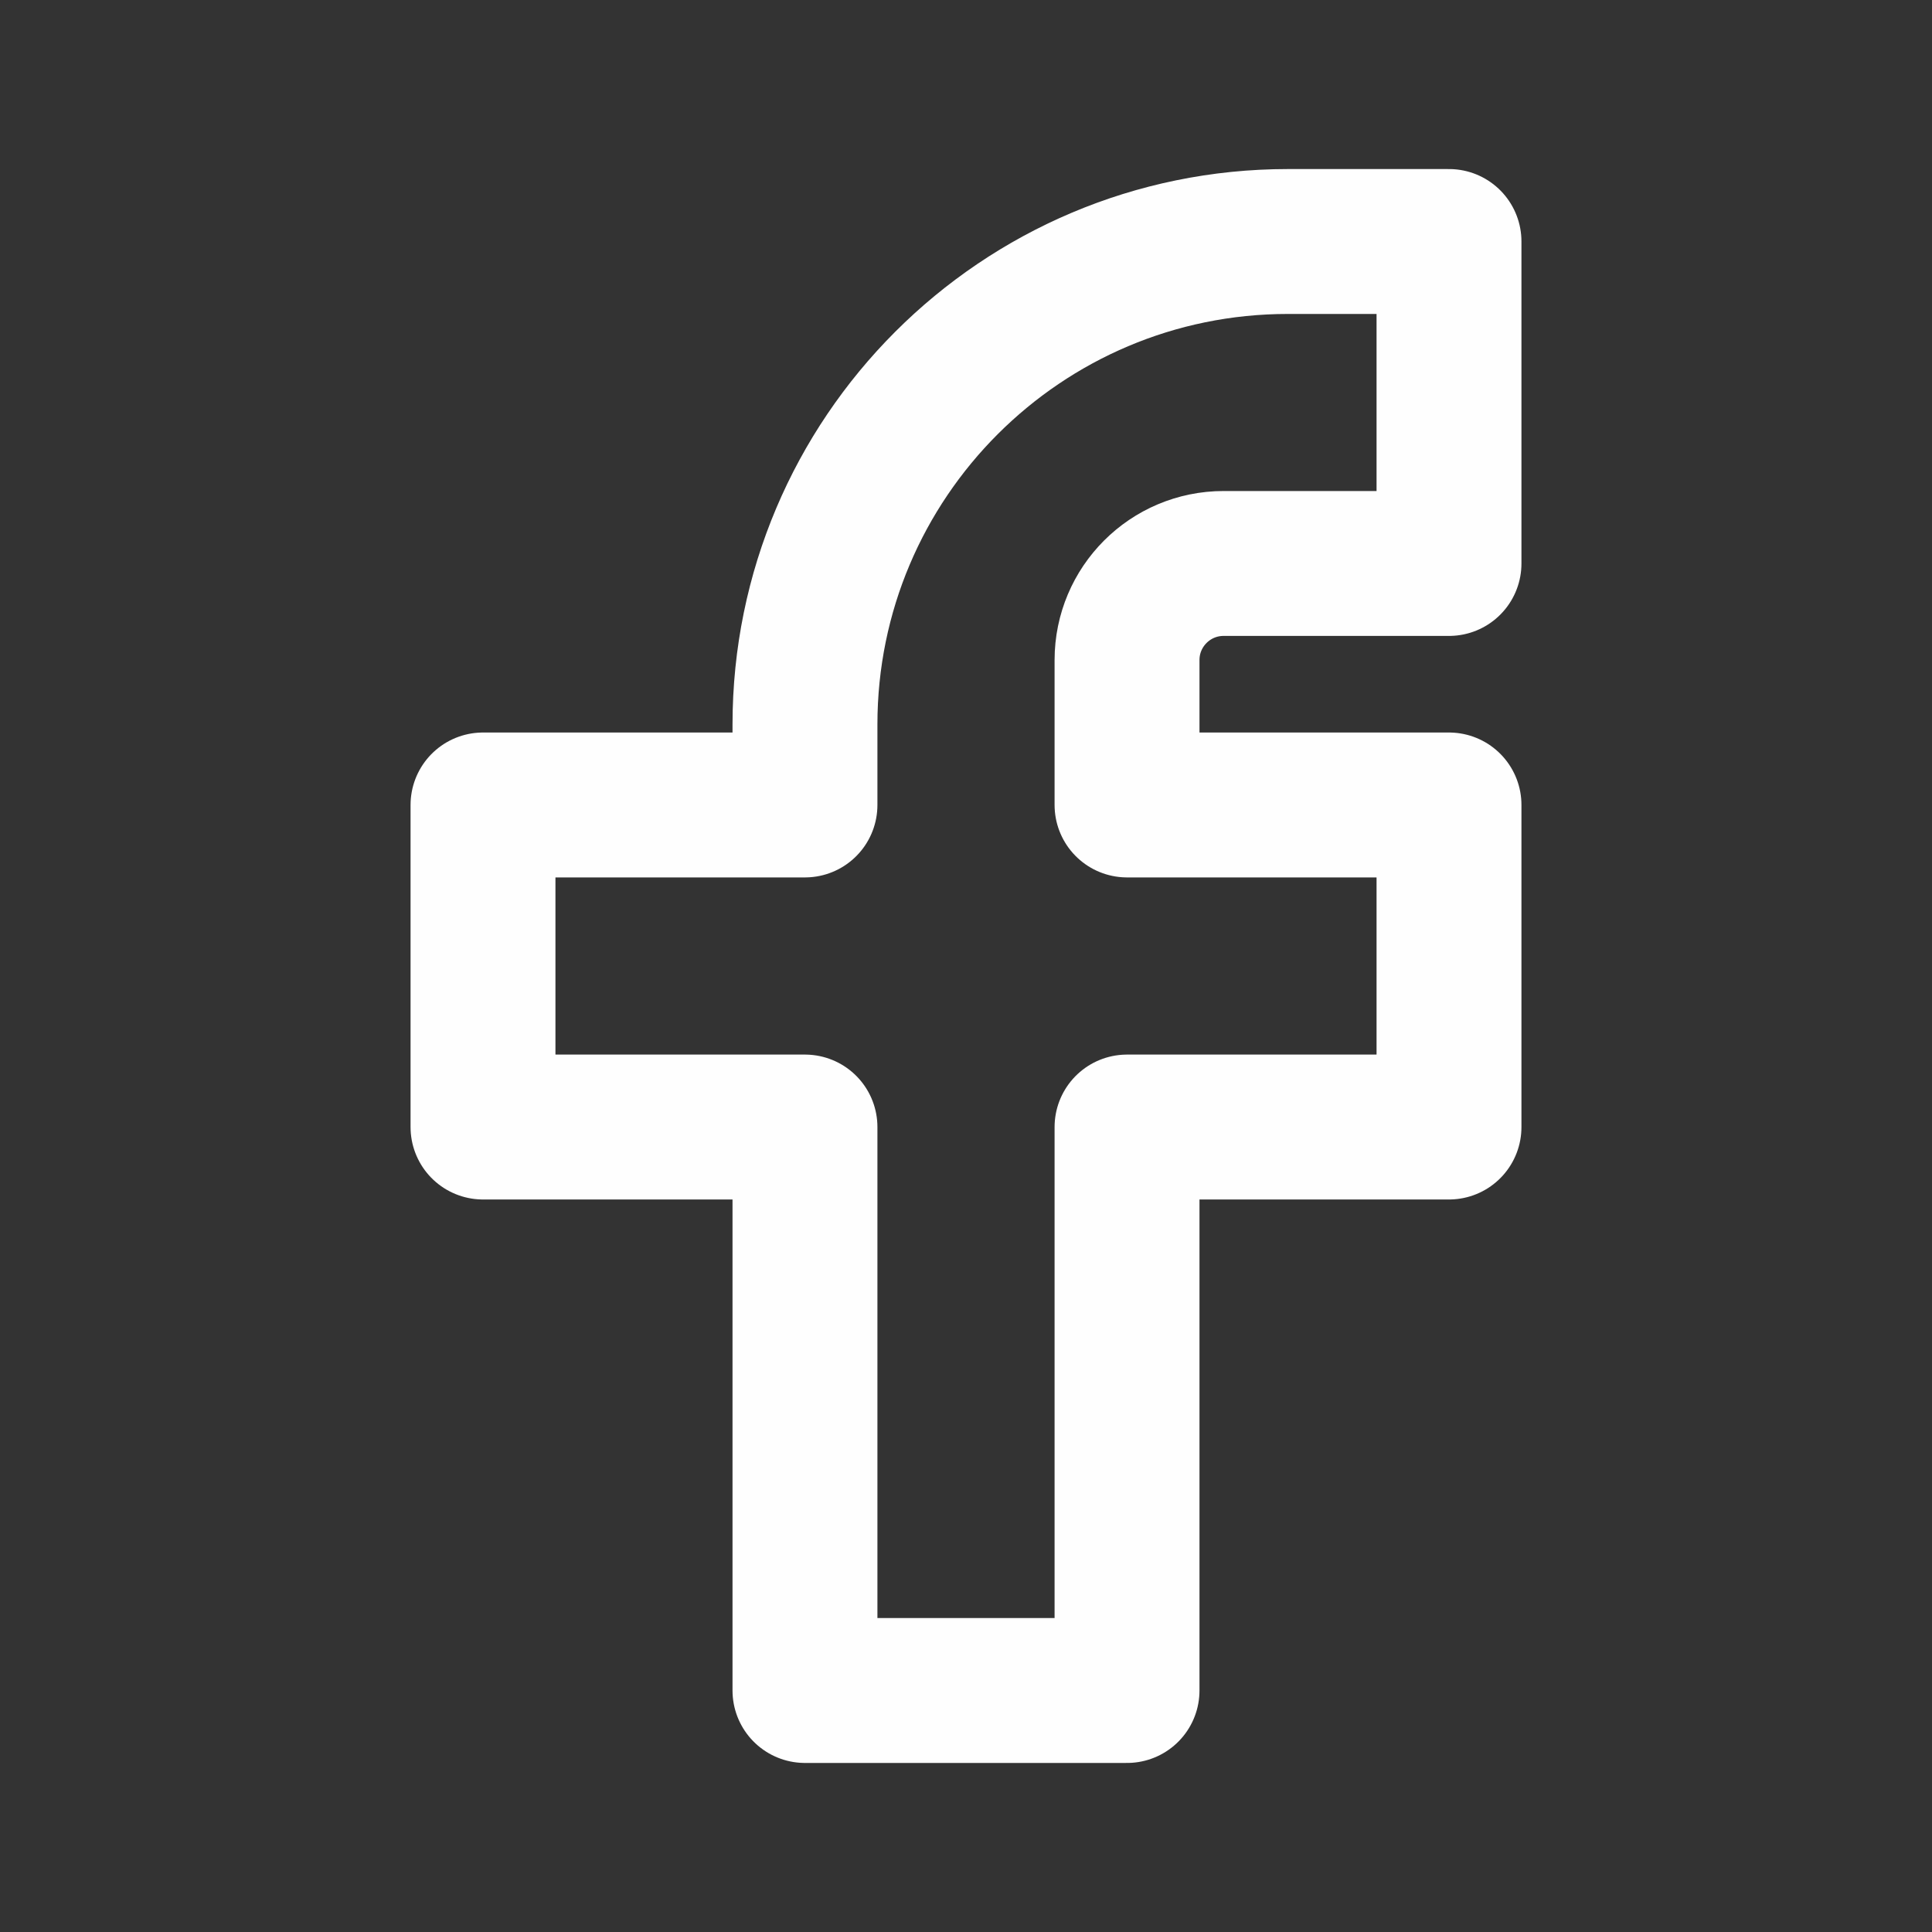 <svg width="20" height="20" viewBox="0 0 20 20" fill="none" xmlns="http://www.w3.org/2000/svg">
<rect x="0" y="0" width="20" height="20" fill="#333333" stroke="none"/>
<path d="M15 2.5H13.333C10.572 2.5 8.333 4.739 8.333 7.5V8.333H5V11.667H8.333V17.5H11.667V11.667H15V8.333H11.667V6.833C11.667 6.281 12.114 5.833 12.667 5.833H15V2.5Z" stroke="#FEFEFE" stroke-width="1.5" stroke-linecap="round" stroke-linejoin="round"/>
</svg>
